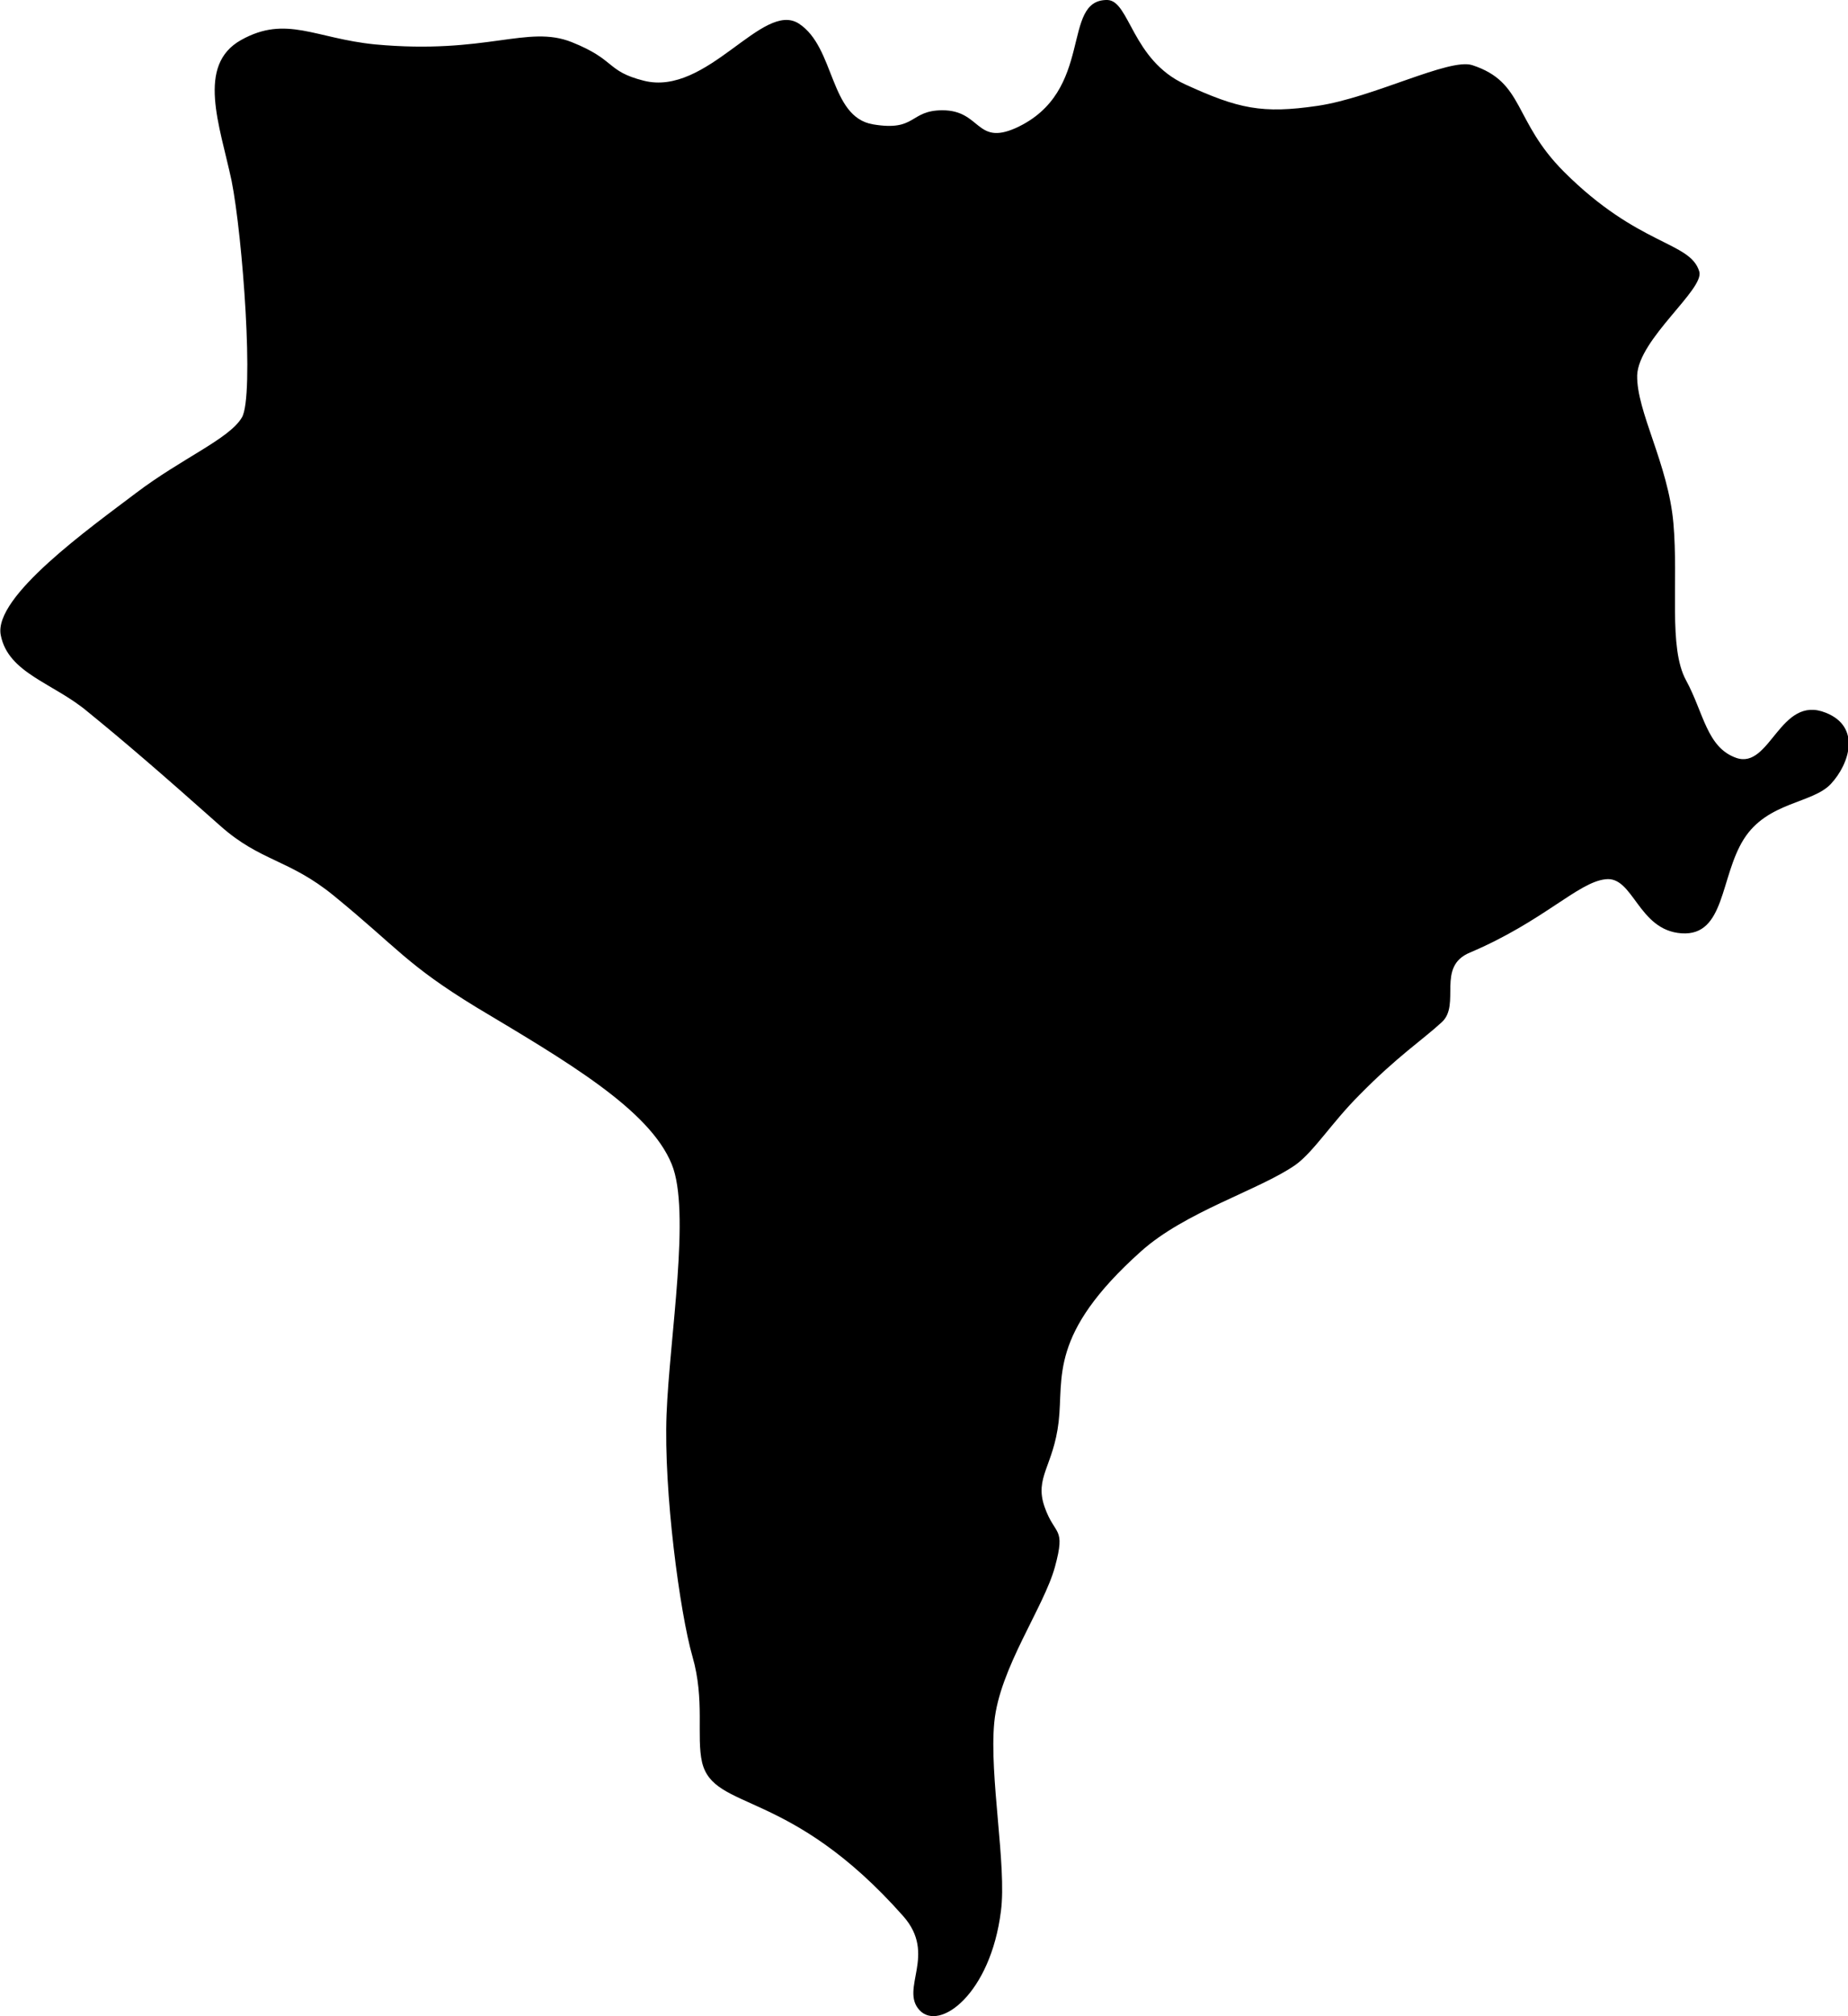 <svg xmlns="http://www.w3.org/2000/svg" viewBox="0 0 249.8 272.4" enable-background="new 0 0 249.8 272.4"><path d="M149.7 0c3 .1 3.3 8.1 10.5 11.4s10.4 4 17.9 2.9 17.8-6.5 20.9-5.5c7.1 2.3 5.5 7.5 12.4 14.4 10.1 10.1 17.1 9.4 18.3 13.5.7 2.4-8.2 9.1-8.4 14-.1 4.9 4.2 12 4.9 20s-.7 16.8 1.7 21.2 2.8 9.1 6.8 10.5c4.6 1.6 5.9-8.6 12.1-6.1 4.8 1.9 3.2 6.9.7 9.6s-8.6 2.4-11.8 7.5-2.5 13.1-8.4 12.7c-5.9-.4-6.5-7.8-10.3-7.3-3.7.4-8.4 5.7-18.3 9.9-4.6 1.9-1.2 7-3.8 9.4-2.6 2.4-6 4.6-11.2 9.9-3.7 3.7-6.1 7.6-8.6 9.4-4.9 3.4-14.9 6.3-20.9 11.7-12.5 11.2-10.4 17-11.1 23-.7 6-3.3 7.5-1.9 11.5s2.9 2.6 1.4 8.1-7.5 13.7-8.2 21c-.7 7.3 1.7 19.4.9 25.5-1.4 11.2-8.3 16.3-11 13.4-2.7-2.9 2.4-7.5-2.2-12.7-15.4-17.4-25.6-14.1-27.2-20.8-.8-3.5.4-8.4-1.3-14.3-1.7-5.9-3.9-22.3-3.5-32.7.4-10.4 3.3-27.5.7-33.8-3-7.4-14.2-13.9-26.4-21.2-9.5-5.8-10.6-8-19.3-15.1-6-4.9-9.9-4.6-15.3-9.4-8.1-7.2-13.1-11.5-17.9-15.4C7.3 92.3 1.1 91 .1 85.8s12.1-14.5 18.3-19.2S31 59.3 32.7 56.4c1.7-2.9.1-24.5-1.4-32-1.6-7.5-4.8-15.6 1.3-19s10-.2 18.1.6c15.1 1.4 20.6-2.7 26.6-.3 6 2.4 4.6 3.9 9.7 5.2 8.6 2.2 16.1-10.9 21-7.7 4.9 3.2 4.1 12.6 10 13.6s4.9-1.9 9.4-1.9c5.2 0 4.5 4.8 9.9 2.4 10.8-4.9 6-17.4 12.4-17.3z"/></svg>